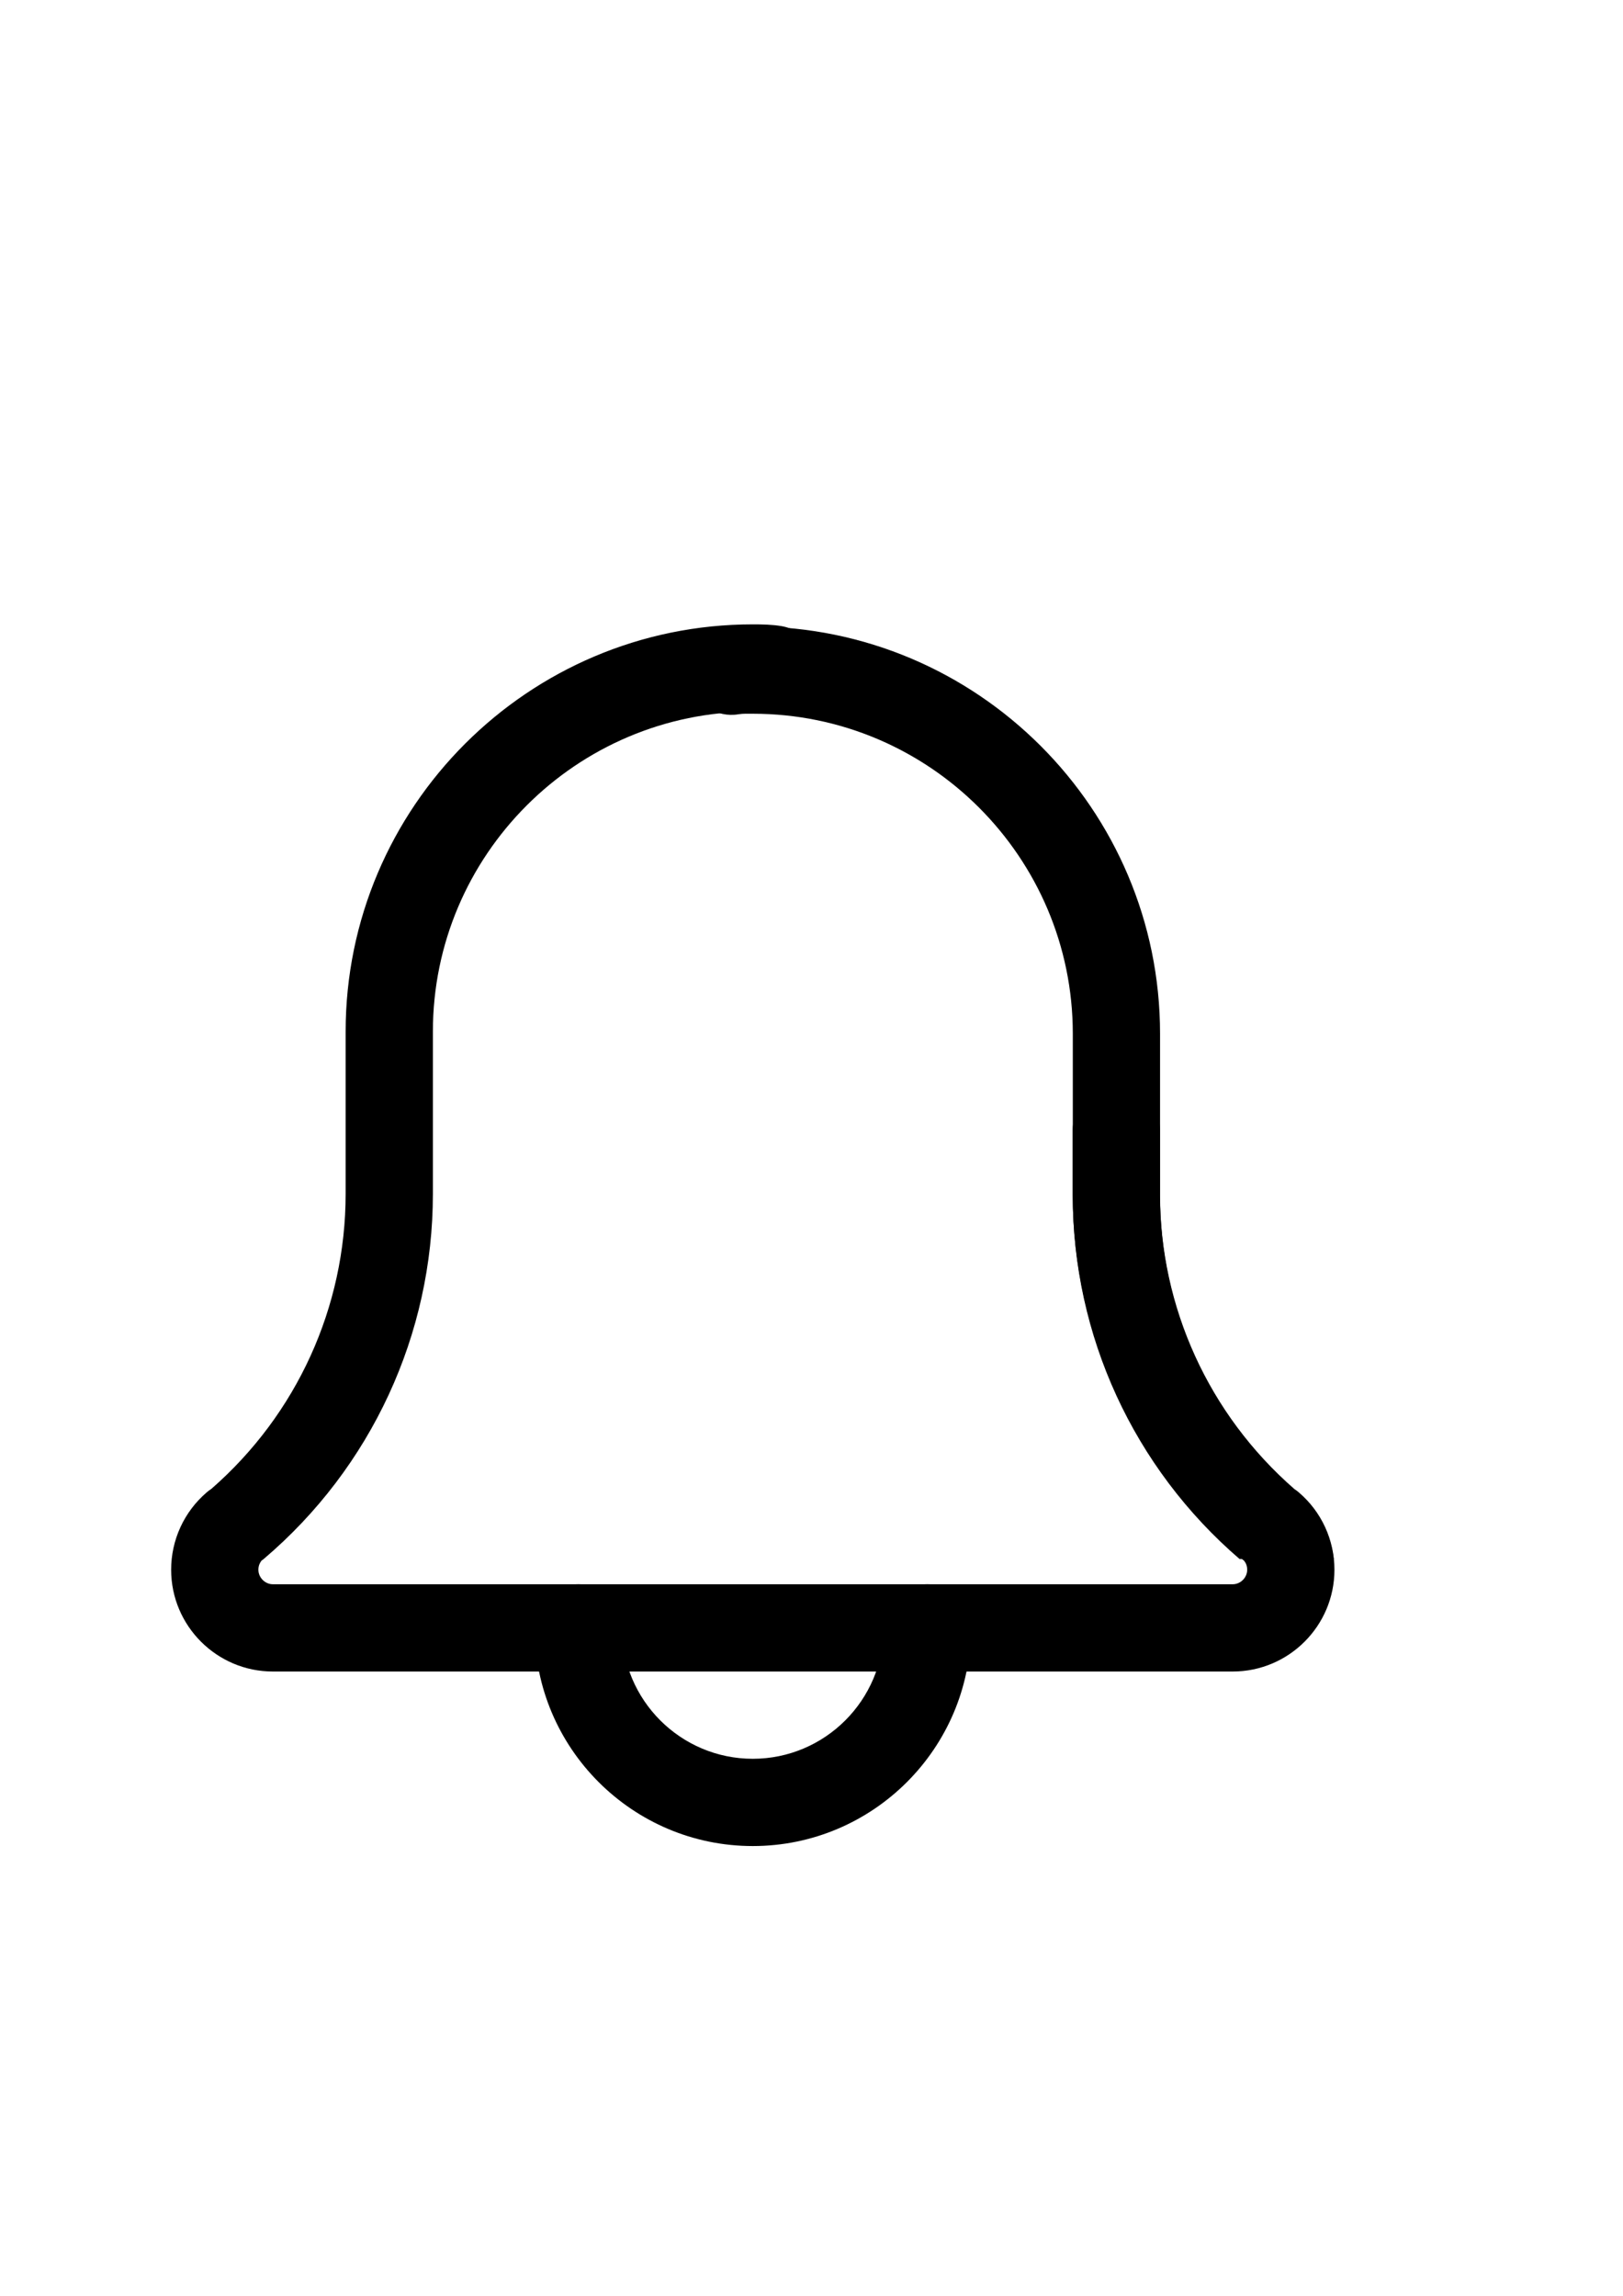 <?xml version="1.0" encoding="UTF-8"?>
<!DOCTYPE svg PUBLIC "-//W3C//DTD SVG 1.1//EN" "http://www.w3.org/Graphics/SVG/1.1/DTD/svg11.dtd">
<!-- Creator: CorelDRAW 2019 (64 Bit) -->
<svg xmlns="http://www.w3.org/2000/svg" xml:space="preserve" width="210mm" height="297mm" version="1.1" style="shape-rendering:geometricPrecision; text-rendering:geometricPrecision; image-rendering:optimizeQuality; fill-rule:evenodd; clip-rule:evenodd"
viewBox="0 0 21000 29700"
 xmlns:xlink="http://www.w3.org/1999/xlink">
 <defs>
  <style type="text/css">
   <![CDATA[
    .fil0 {fill:black}
   ]]>
  </style>
 </defs>
 <g id="Camada_x0020_1">
  <path class="fil0" d="M9740.26 23881.63c-1555.53,0 -2822.22,-1265.87 -2822.22,-2822.22 0,-311.57 252.87,-564.44 564.44,-564.44 311.57,0 564.44,252.87 564.44,564.44 0,934.03 760.13,1693.33 1693.33,1693.33 933.19,0 1693.32,-759.3 1693.32,-1693.33 0,-311.57 252.87,-564.44 564.44,-564.44 311.57,0 564.44,252.87 564.44,564.44 0,1556.36 -1266.55,2822.22 -2822.21,2822.22l0.02 0zm0 0z"/>
  <path class="fil0" d="M15949.14 21623.85l-12417.77 0c-726.23,0 -1316.99,-590.76 -1316.99,-1316.99 0,-385.44 167.85,-750.34 460.54,-1001.01 18.88,-16.54 39.14,-31.56 60.22,-45.2 1104.77,-964.08 1737.02,-2351.07 1737.02,-3815.65l0 -2099.71c0,-2904.9 2363.89,-5268.1 5268.1,-5268.1 120.44,0 250.67,2.2 371.11,22.6 307.72,51.13 515.51,342.44 464.26,649.47 -51.13,307.03 -347.68,514.84 -649.47,463.57 -60.22,-9.78 -126.37,-6.75 -185.9,-6.75 -2281.76,0 -4139.21,1856.63 -4139.21,4139.21l0 2099.71c0,1818.32 -797.06,3538.8 -2184.74,4719.5 -11.3,9.1 -21.08,17.36 -33.21,25.63 -20.26,25.63 -39.83,64.77 -39.83,116.72 0,102.25 85.85,188.1 188.1,188.1l12417.77 0.01c102.39,0 188.24,-85.85 188.24,-188.1 0,-52.78 -19.57,-91.09 -40.65,-116.72 -11.3,-8.27 -21.08,-16.54 -32.38,-25.63 -1388.51,-1181.53 -2184.74,-2901.18 -2184.74,-4719.5l0 -820.21c0,-311.57 252.87,-564.43 564.44,-564.43 311.57,0 564.44,252.86 564.44,564.43l0 820.21c0,1465.41 632.93,2853.09 1739.22,3817.99 20.26,13.5 39.83,27.84 57.88,43.68 292.83,249.84 460.68,614.74 460.68,1000.18 0,726.23 -590.76,1316.99 -1317.13,1316.99zm0 0z"/>
  <path class="fil0" d="M17257.21 20168.14c-40.82,-322.83 -199.79,-620.7 -450.07,-835.05 -18.88,-16.54 -39.14,-31.56 -60.22,-45.2 -1104.77,-964.08 -1737.02,-2351.07 -1737.02,-3815.65l0 -2099.71c0,-2904.9 -2363.89,-5268.1 -5268.1,-5268.1 -120.44,0 -250.67,2.2 -371.11,22.6 -220.28,36.6 -389.34,196.29 -448.83,396.71l0 319.61c79.92,269.68 354.72,444.17 634.04,396.72 60.22,-9.78 126.37,-6.75 185.9,-6.75 2281.76,0 4139.21,1856.63 4139.21,4139.21l0 2099.71c0,1806.29 786.65,3515.93 2157.38,4695.9l1218.82 0z"/>
 </g>
</svg>
